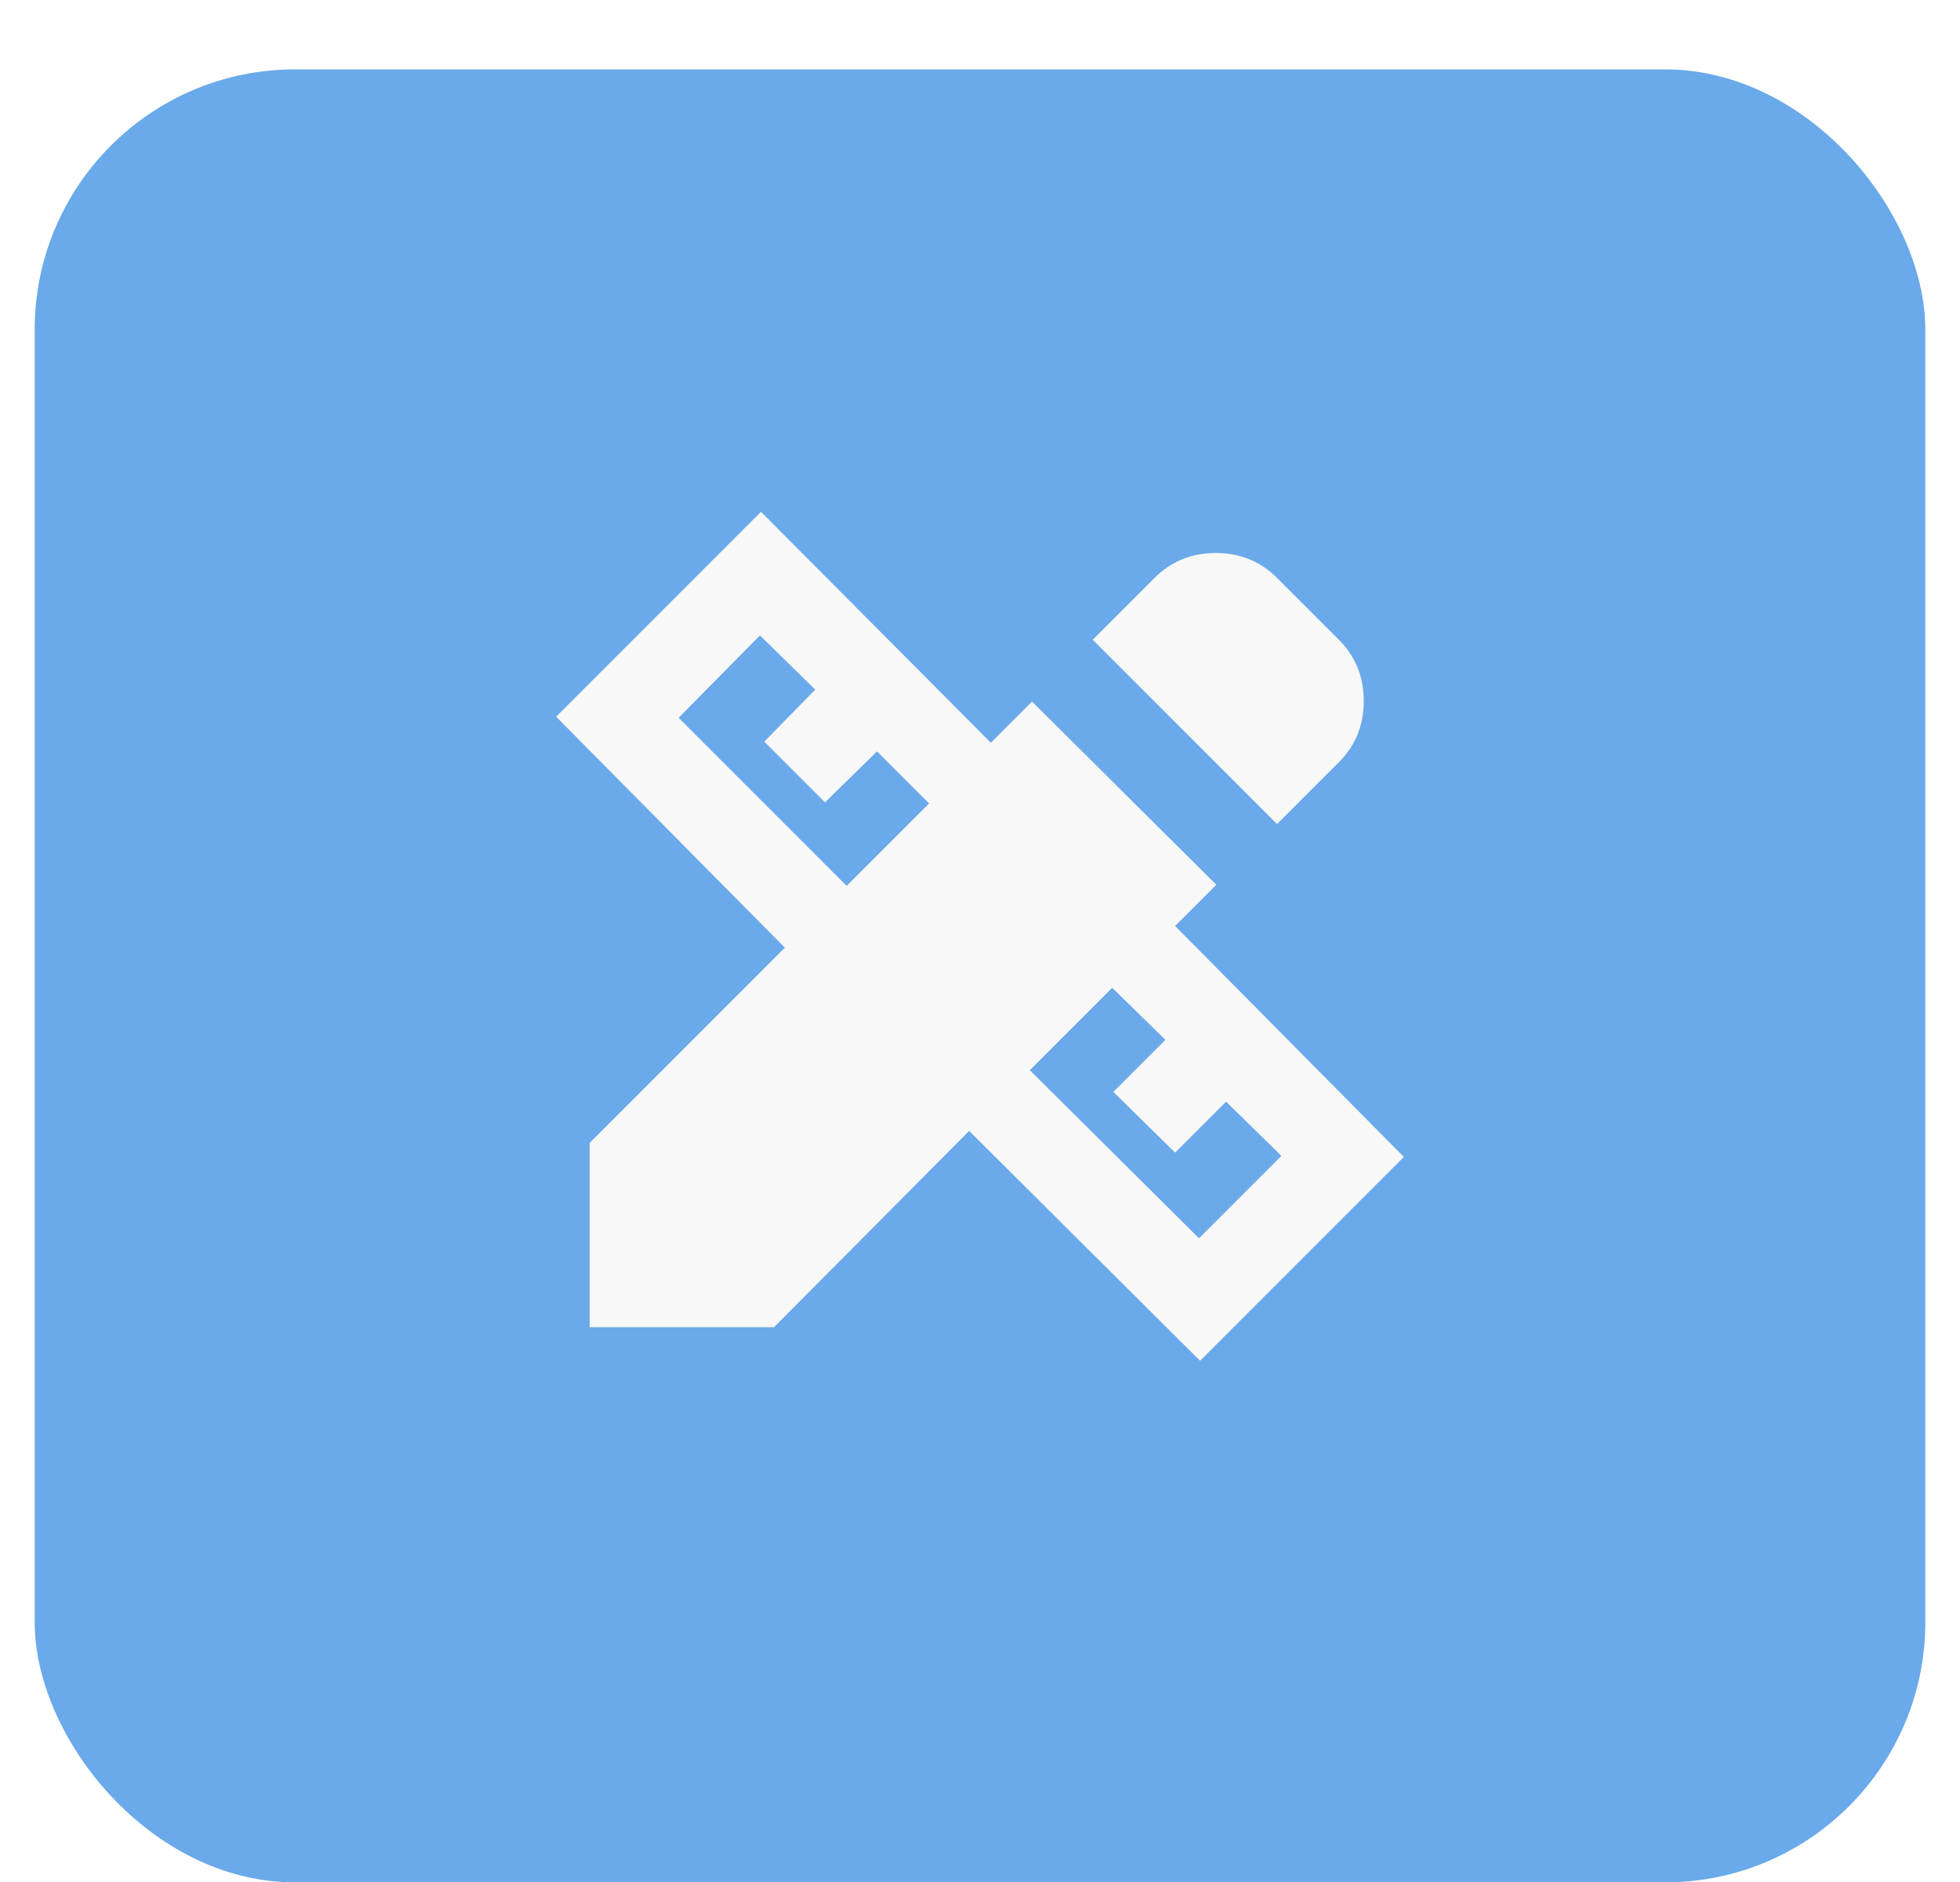 <svg width="226" height="217" viewBox="0 0 226 217" fill="none" xmlns="http://www.w3.org/2000/svg">
<g filter="url(#filter0_dd_132_12)">
<rect x="4" width="218" height="209" rx="30" fill="#6AA9EA"/>
<path d="M147.25 87L126 65.75L133.125 58.625C135.042 56.708 137.397 55.75 140.19 55.75C142.983 55.75 145.337 56.708 147.25 58.625L154.375 65.75C156.292 67.667 157.25 70.022 157.25 72.815C157.25 75.608 156.292 77.962 154.375 79.875L147.25 87ZM68 145V123.75L90.5 101.25L64.125 74.625L87.75 51L114.25 77.625L119 72.875L140.25 94L135.5 98.75L161.875 125.375L138.375 148.875L111.75 122.375L89.25 145H68ZM97.625 94.125L107.125 84.625L101.125 78.625L95.125 84.5L88.125 77.5L94 71.5L87.625 65.25L78.25 74.75L97.625 94.125ZM138.25 134.75L147.75 125.25L141.375 119L135.5 124.875L128.375 117.875L134.375 111.875L128.25 105.875L118.75 115.375L138.25 134.75Z" fill="#F8F8F8"/>
</g>
<defs>
<filter id="filter0_dd_132_12" x="0" y="0" width="226" height="217" filterUnits="userSpaceOnUse" color-interpolation-filters="sRGB">
<feFlood flood-opacity="0" result="BackgroundImageFix"/>
<feColorMatrix in="SourceAlpha" type="matrix" values="0 0 0 0 0 0 0 0 0 0 0 0 0 0 0 0 0 0 127 0" result="hardAlpha"/>
<feOffset dy="4"/>
<feGaussianBlur stdDeviation="2"/>
<feComposite in2="hardAlpha" operator="out"/>
<feColorMatrix type="matrix" values="0 0 0 0 0 0 0 0 0 0 0 0 0 0 0 0 0 0 0.25 0"/>
<feBlend mode="normal" in2="BackgroundImageFix" result="effect1_dropShadow_132_12"/>
<feColorMatrix in="SourceAlpha" type="matrix" values="0 0 0 0 0 0 0 0 0 0 0 0 0 0 0 0 0 0 127 0" result="hardAlpha"/>
<feOffset dy="4"/>
<feGaussianBlur stdDeviation="2"/>
<feComposite in2="hardAlpha" operator="out"/>
<feColorMatrix type="matrix" values="0 0 0 0 0 0 0 0 0 0 0 0 0 0 0 0 0 0 0.25 0"/>
<feBlend mode="normal" in2="effect1_dropShadow_132_12" result="effect2_dropShadow_132_12"/>
<feBlend mode="normal" in="SourceGraphic" in2="effect2_dropShadow_132_12" result="shape"/>
</filter>
</defs>
</svg>
